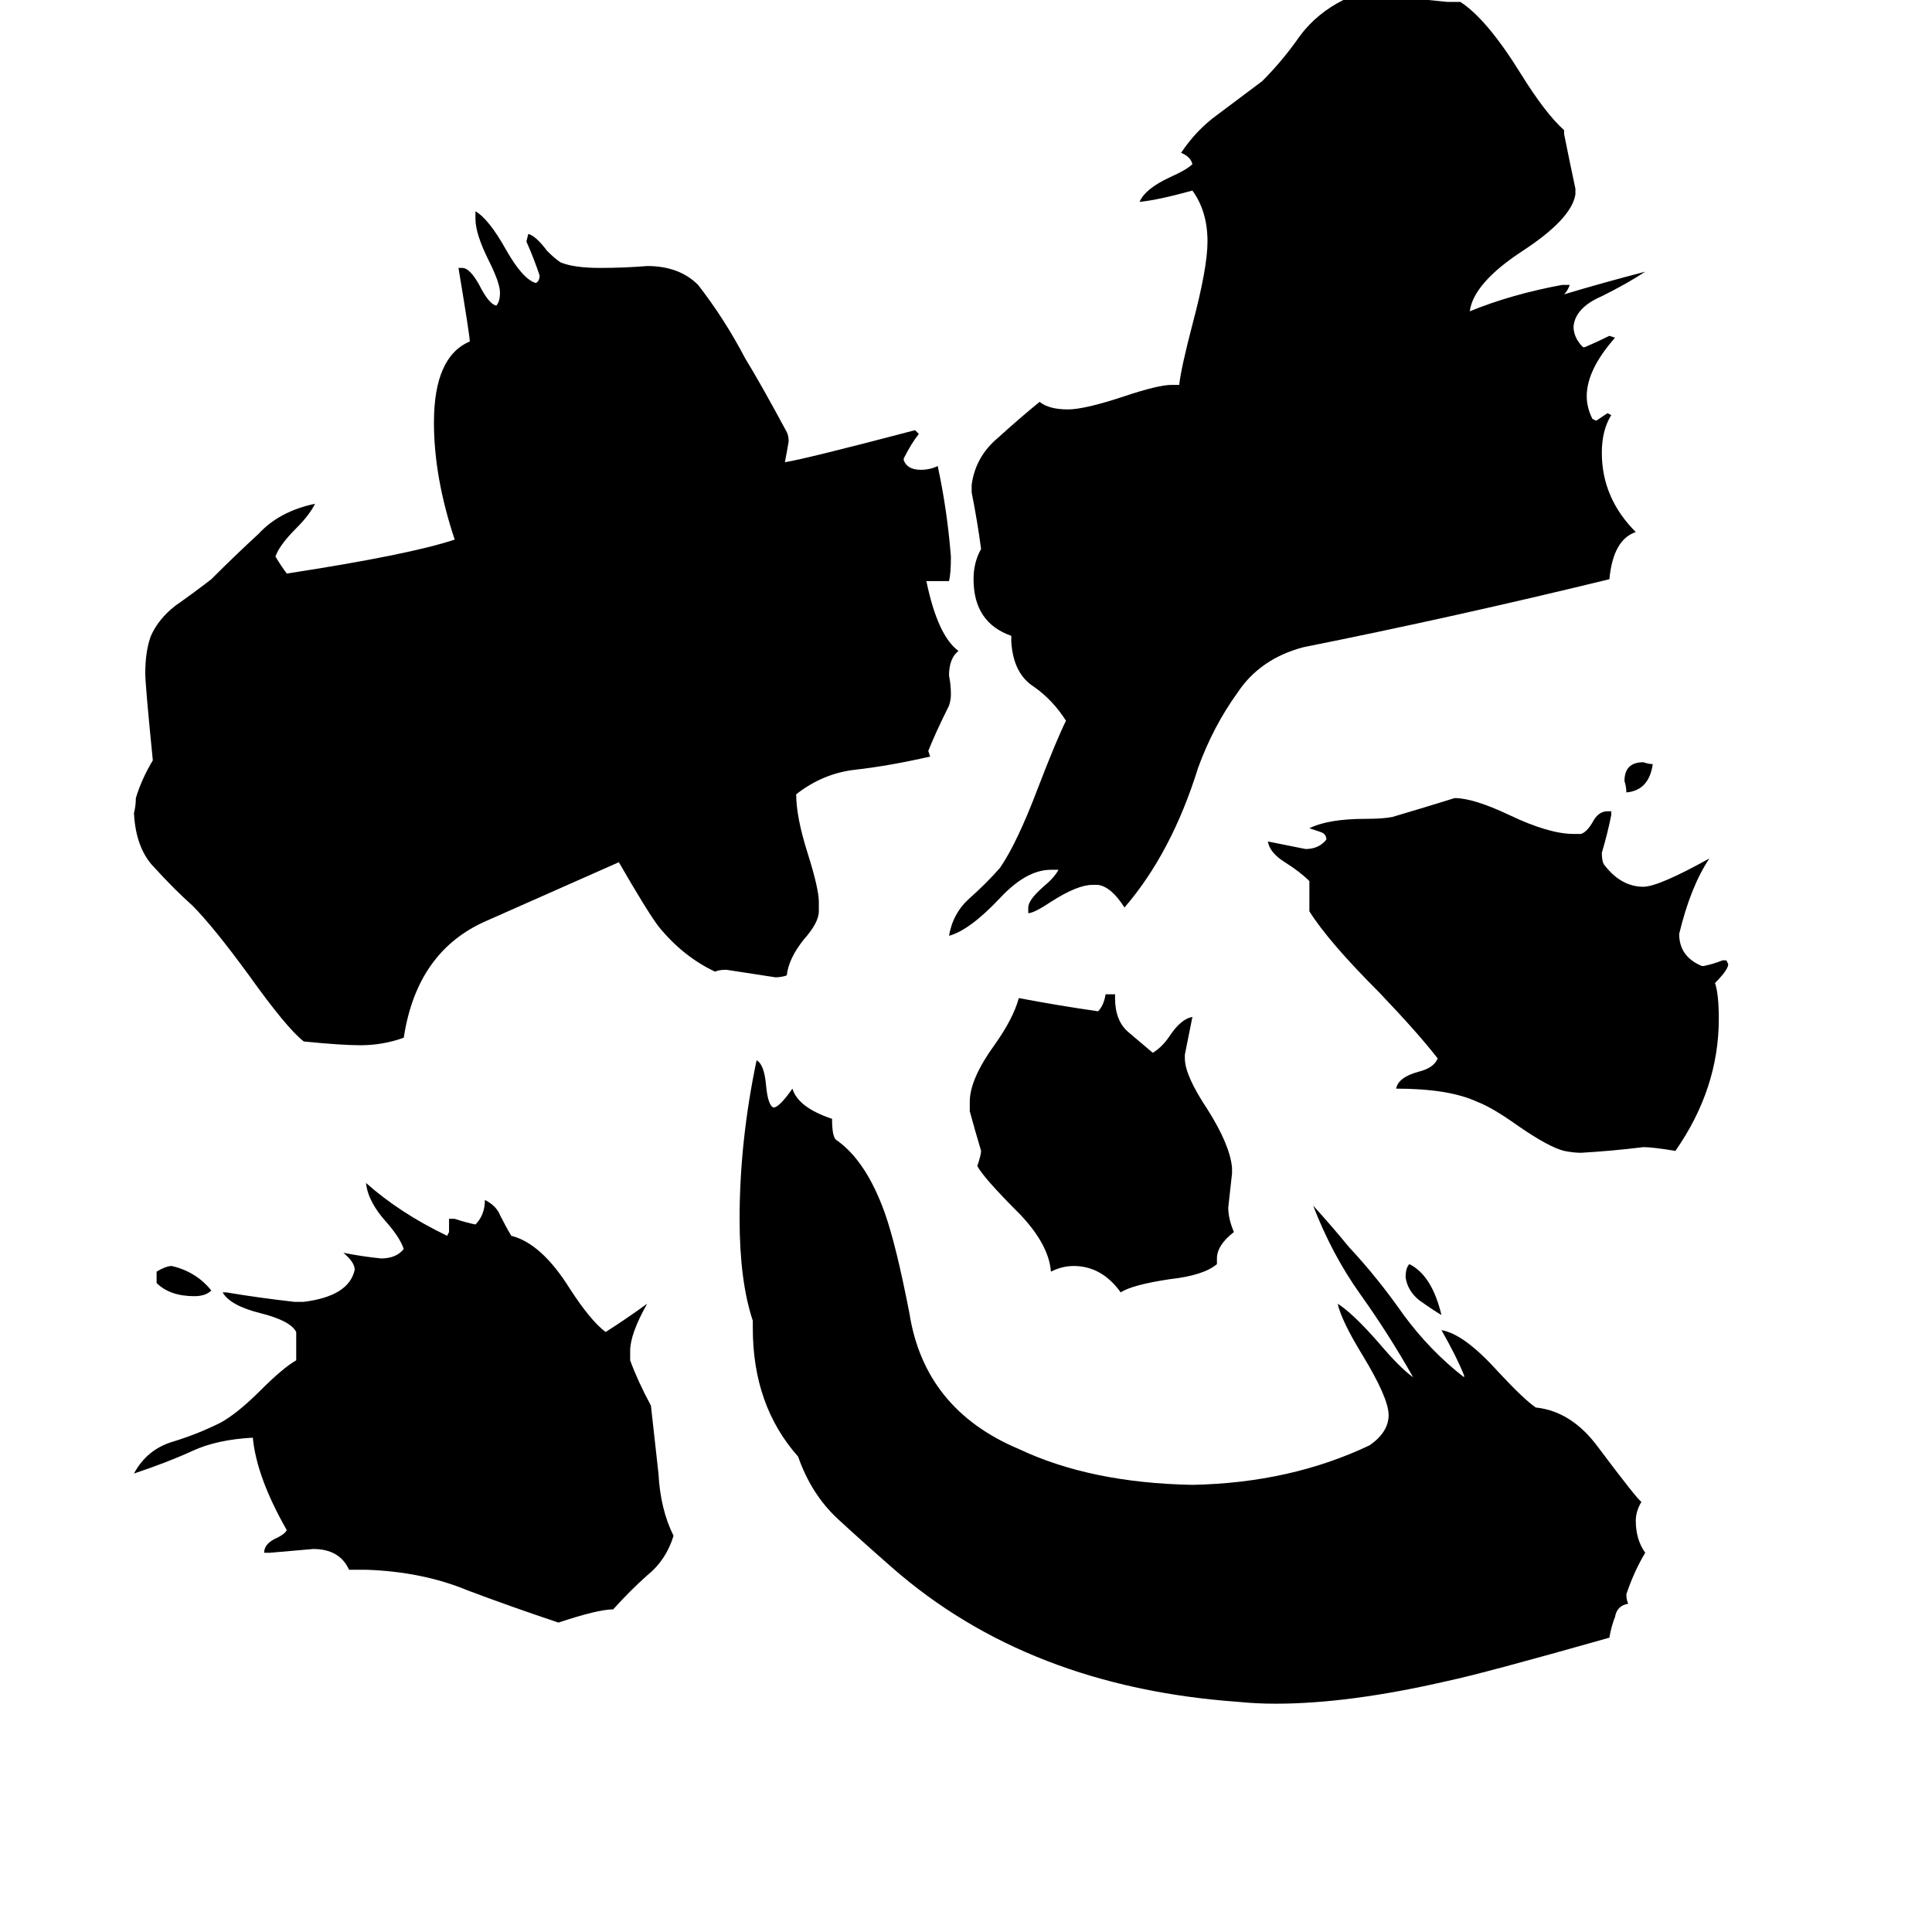 <svg xmlns="http://www.w3.org/2000/svg" viewBox="0 -800 1024 1024">
	<path fill="#000000" d="M876 -395Q874 -381 862 -380Q862 -383 861 -386Q861 -396 871 -396Q874 -395 876 -395ZM764 -103Q759 -106 752 -111Q746 -116 745 -123Q745 -128 747 -130Q759 -124 764 -103ZM83 -120V-126Q88 -129 91 -129Q104 -126 112 -116Q109 -113 103 -113Q90 -113 83 -120ZM645 -133V-130Q638 -124 620 -122Q600 -119 594 -115Q584 -129 569 -129Q563 -129 557 -126Q556 -140 541 -156Q521 -176 518 -182Q520 -188 520 -190Q517 -200 514 -211V-216Q514 -228 527 -246Q537 -260 540 -271Q561 -267 582 -264Q585 -267 586 -273H591V-271Q591 -259 598 -253Q604 -248 611 -242Q616 -245 620 -251Q626 -260 632 -261Q630 -251 628 -241V-239Q628 -230 640 -212Q652 -193 653 -181V-178Q652 -169 651 -160Q651 -154 654 -147Q645 -140 645 -133ZM913 -291H915L916 -289Q916 -286 909 -279Q911 -273 911 -260Q911 -223 888 -190Q876 -192 871 -192Q855 -190 838 -189Q834 -189 829 -190Q821 -192 805 -203Q791 -213 783 -216Q768 -223 740 -223Q741 -229 752 -232Q760 -234 762 -239Q752 -252 731 -274Q704 -301 694 -317V-333Q689 -338 681 -343Q673 -348 672 -354Q682 -352 692 -350Q699 -350 703 -355Q703 -358 700 -359Q697 -360 694 -361Q704 -366 724 -366Q733 -366 738 -367Q755 -372 771 -377Q781 -377 800 -368Q821 -358 834 -358H838Q841 -359 844 -364Q847 -370 852 -370H854V-368Q852 -358 849 -348Q849 -344 850 -342Q859 -330 871 -330Q879 -330 906 -345Q896 -330 890 -305Q890 -293 902 -288H903Q908 -289 913 -291ZM334 -84V-79Q338 -68 345 -55Q347 -37 349 -19Q350 0 357 14Q353 27 343 35Q334 43 325 53Q317 53 296 60Q272 52 248 43Q224 33 194 32H185Q180 21 166 21Q155 22 143 23H140Q140 18 147 15Q151 13 152 11Q136 -17 134 -38Q115 -37 102 -31Q89 -25 71 -19Q78 -32 92 -36Q105 -40 117 -46Q126 -51 138 -63Q150 -75 157 -79V-94Q154 -100 138 -104Q122 -108 118 -115H120Q138 -112 156 -110H161Q185 -113 188 -127Q188 -131 182 -136Q192 -134 202 -133Q210 -133 214 -138Q212 -144 205 -152Q195 -163 194 -173Q212 -157 237 -145L238 -147V-154H241Q247 -152 252 -151Q257 -156 257 -164Q263 -161 265 -156Q268 -150 271 -145Q287 -141 302 -117Q313 -100 321 -94Q332 -101 343 -109Q334 -93 334 -84ZM776 -70V-71Q772 -81 764 -95Q776 -93 794 -73Q808 -58 814 -54Q833 -52 847 -33Q868 -5 870 -4Q867 1 867 6Q867 16 872 23Q866 33 862 45Q862 48 863 50Q857 51 856 57Q854 62 853 68Q786 87 767 91Q715 103 676 103Q666 103 656 102Q545 94 473 31Q457 17 444 5Q430 -8 423 -28Q399 -55 399 -96V-100Q392 -121 392 -154Q392 -195 401 -238Q405 -236 406 -225Q407 -214 410 -213Q413 -213 420 -223Q423 -213 441 -207Q441 -198 443 -196Q459 -185 469 -157Q475 -140 482 -104Q490 -53 540 -32Q578 -14 632 -13Q684 -14 726 -34Q736 -41 736 -50Q736 -59 722 -82Q711 -100 709 -109Q717 -104 731 -88Q742 -75 749 -70Q736 -93 721 -114Q706 -135 696 -161Q706 -150 715 -139Q730 -123 744 -103Q758 -84 776 -70ZM582 -331H579Q571 -331 557 -322Q548 -316 545 -316V-319Q545 -323 553 -330Q559 -335 561 -339H557Q544 -339 530 -324Q514 -307 503 -304Q505 -316 514 -324Q523 -332 530 -340Q539 -353 550 -382Q560 -408 565 -418Q558 -429 548 -436Q537 -443 536 -460V-463Q516 -470 516 -493Q516 -502 520 -509Q518 -524 515 -539V-543Q517 -558 529 -568Q540 -578 551 -587Q556 -583 566 -583Q575 -583 596 -590Q614 -596 621 -596H625Q626 -605 632 -628Q640 -658 640 -672Q640 -688 632 -699Q614 -694 604 -693Q607 -700 620 -706Q629 -710 632 -713Q631 -717 626 -719Q634 -731 645 -739Q657 -748 669 -757Q680 -768 689 -781Q698 -793 712 -800Q720 -803 727 -803Q747 -801 767 -799H774Q788 -790 806 -761Q819 -740 829 -731V-729Q832 -714 835 -700V-697Q833 -684 807 -667Q781 -650 779 -635Q801 -644 828 -649H832Q831 -646 829 -644Q849 -650 872 -656Q863 -650 849 -643Q835 -637 834 -627Q834 -621 839 -616H840Q847 -619 853 -622L856 -621Q841 -604 841 -590Q841 -584 844 -578L846 -577Q849 -579 852 -581L854 -580Q849 -572 849 -560Q849 -536 867 -518Q855 -514 853 -493Q771 -473 691 -457Q668 -451 656 -433Q643 -415 635 -393Q621 -348 596 -319Q589 -330 582 -331ZM434 -322V-317Q434 -311 426 -302Q418 -292 417 -283Q414 -282 411 -282Q398 -284 385 -286Q381 -286 379 -285Q362 -293 349 -309Q343 -317 328 -343Q294 -328 258 -312Q221 -296 214 -250Q203 -246 191 -246Q181 -246 161 -248Q152 -255 132 -283Q113 -309 102 -320Q92 -329 82 -340Q72 -350 71 -369Q72 -373 72 -377Q75 -387 81 -397Q77 -437 77 -443Q77 -455 80 -463Q84 -472 93 -479Q103 -486 112 -493Q125 -506 137 -517Q148 -529 167 -533Q164 -527 157 -520Q148 -511 146 -505Q149 -500 152 -496Q217 -506 241 -514Q230 -547 230 -576Q230 -611 249 -619Q249 -622 243 -658H245Q249 -658 254 -649Q259 -639 263 -638Q265 -640 265 -645Q265 -650 259 -662Q252 -676 252 -684V-688Q259 -684 268 -668Q277 -652 284 -650Q286 -651 286 -654Q283 -663 279 -672L280 -676Q284 -675 290 -667Q294 -663 297 -661Q304 -658 318 -658Q331 -658 343 -659Q360 -659 370 -649Q384 -631 395 -610Q403 -597 417 -571Q418 -569 418 -566Q417 -560 416 -555Q428 -557 485 -572L487 -570Q483 -565 479 -557V-556Q481 -551 488 -551Q493 -551 497 -553Q502 -530 504 -505Q504 -496 503 -492H491Q497 -463 508 -455Q503 -451 503 -442Q504 -437 504 -432Q504 -429 503 -426Q496 -412 492 -402L493 -399Q471 -394 453 -392Q436 -390 422 -379Q422 -367 428 -348Q434 -329 434 -322Z"/>
</svg>